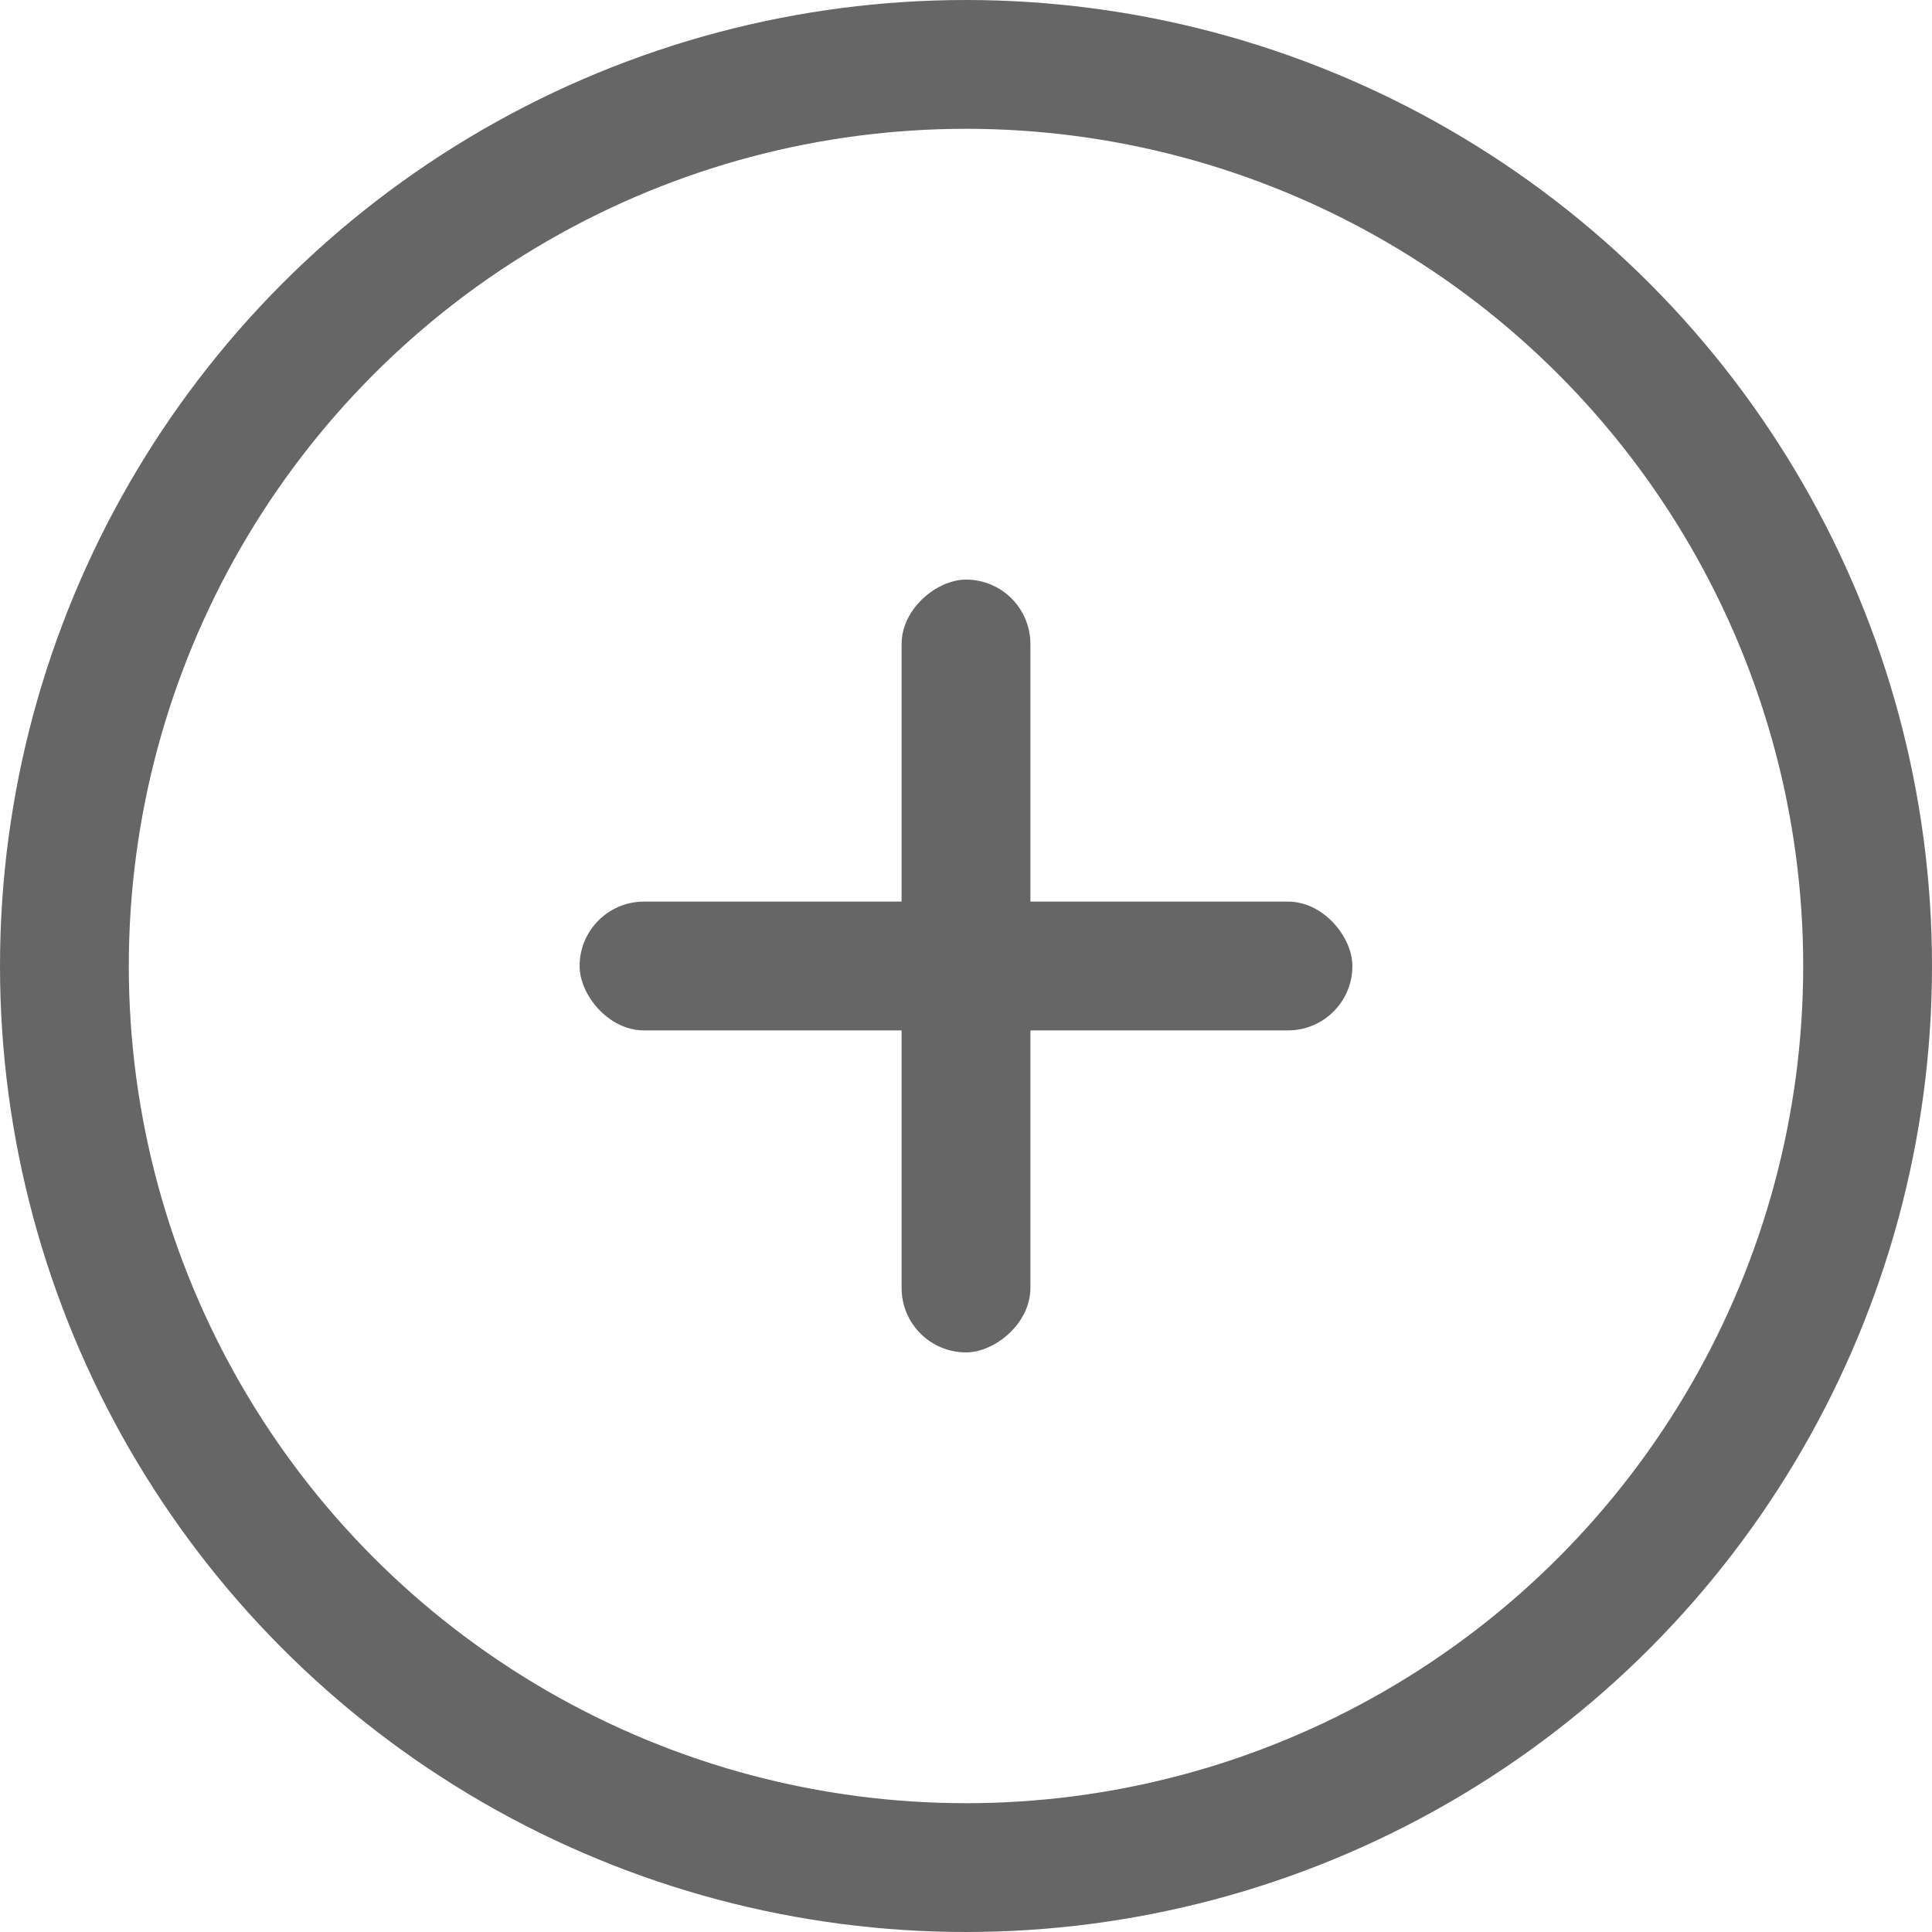 <svg xmlns="http://www.w3.org/2000/svg" width="30" height="30" viewBox="0 0 30 30">
  <defs>
    <style>
      .cls-1, .cls-4 {
        fill: none;
      }

      .cls-1 {
        stroke: #666;
        stroke-width: 2px;
      }

      .cls-2 {
        fill: #666;
      }

      .cls-3 {
        stroke: none;
      }
    </style>
  </defs>
  <g id="组_4797" data-name="组 4797" transform="translate(-836 -451)">
    <g id="组_6214" data-name="组 6214" transform="translate(13.37 13.37)">
      <g id="椭圆_390" data-name="椭圆 390" class="cls-1" transform="translate(822.63 437.63)">
        <circle class="cls-3" cx="15" cy="15" r="15"/>
        <circle class="cls-4" cx="15" cy="15" r="14"/>
      </g>
      <g id="组_4796" data-name="组 4796" transform="translate(832.405 447.405)">
        <rect id="矩形_2685" data-name="矩形 2685" class="cls-2" width="12" height="2" rx="1" transform="translate(-0.775 4.225)"/>
        <rect id="矩形_2686" data-name="矩形 2686" class="cls-2" width="12" height="2" rx="1" transform="translate(6.225 -0.775) rotate(90)"/>
      </g>
    </g>
  </g>
</svg>
